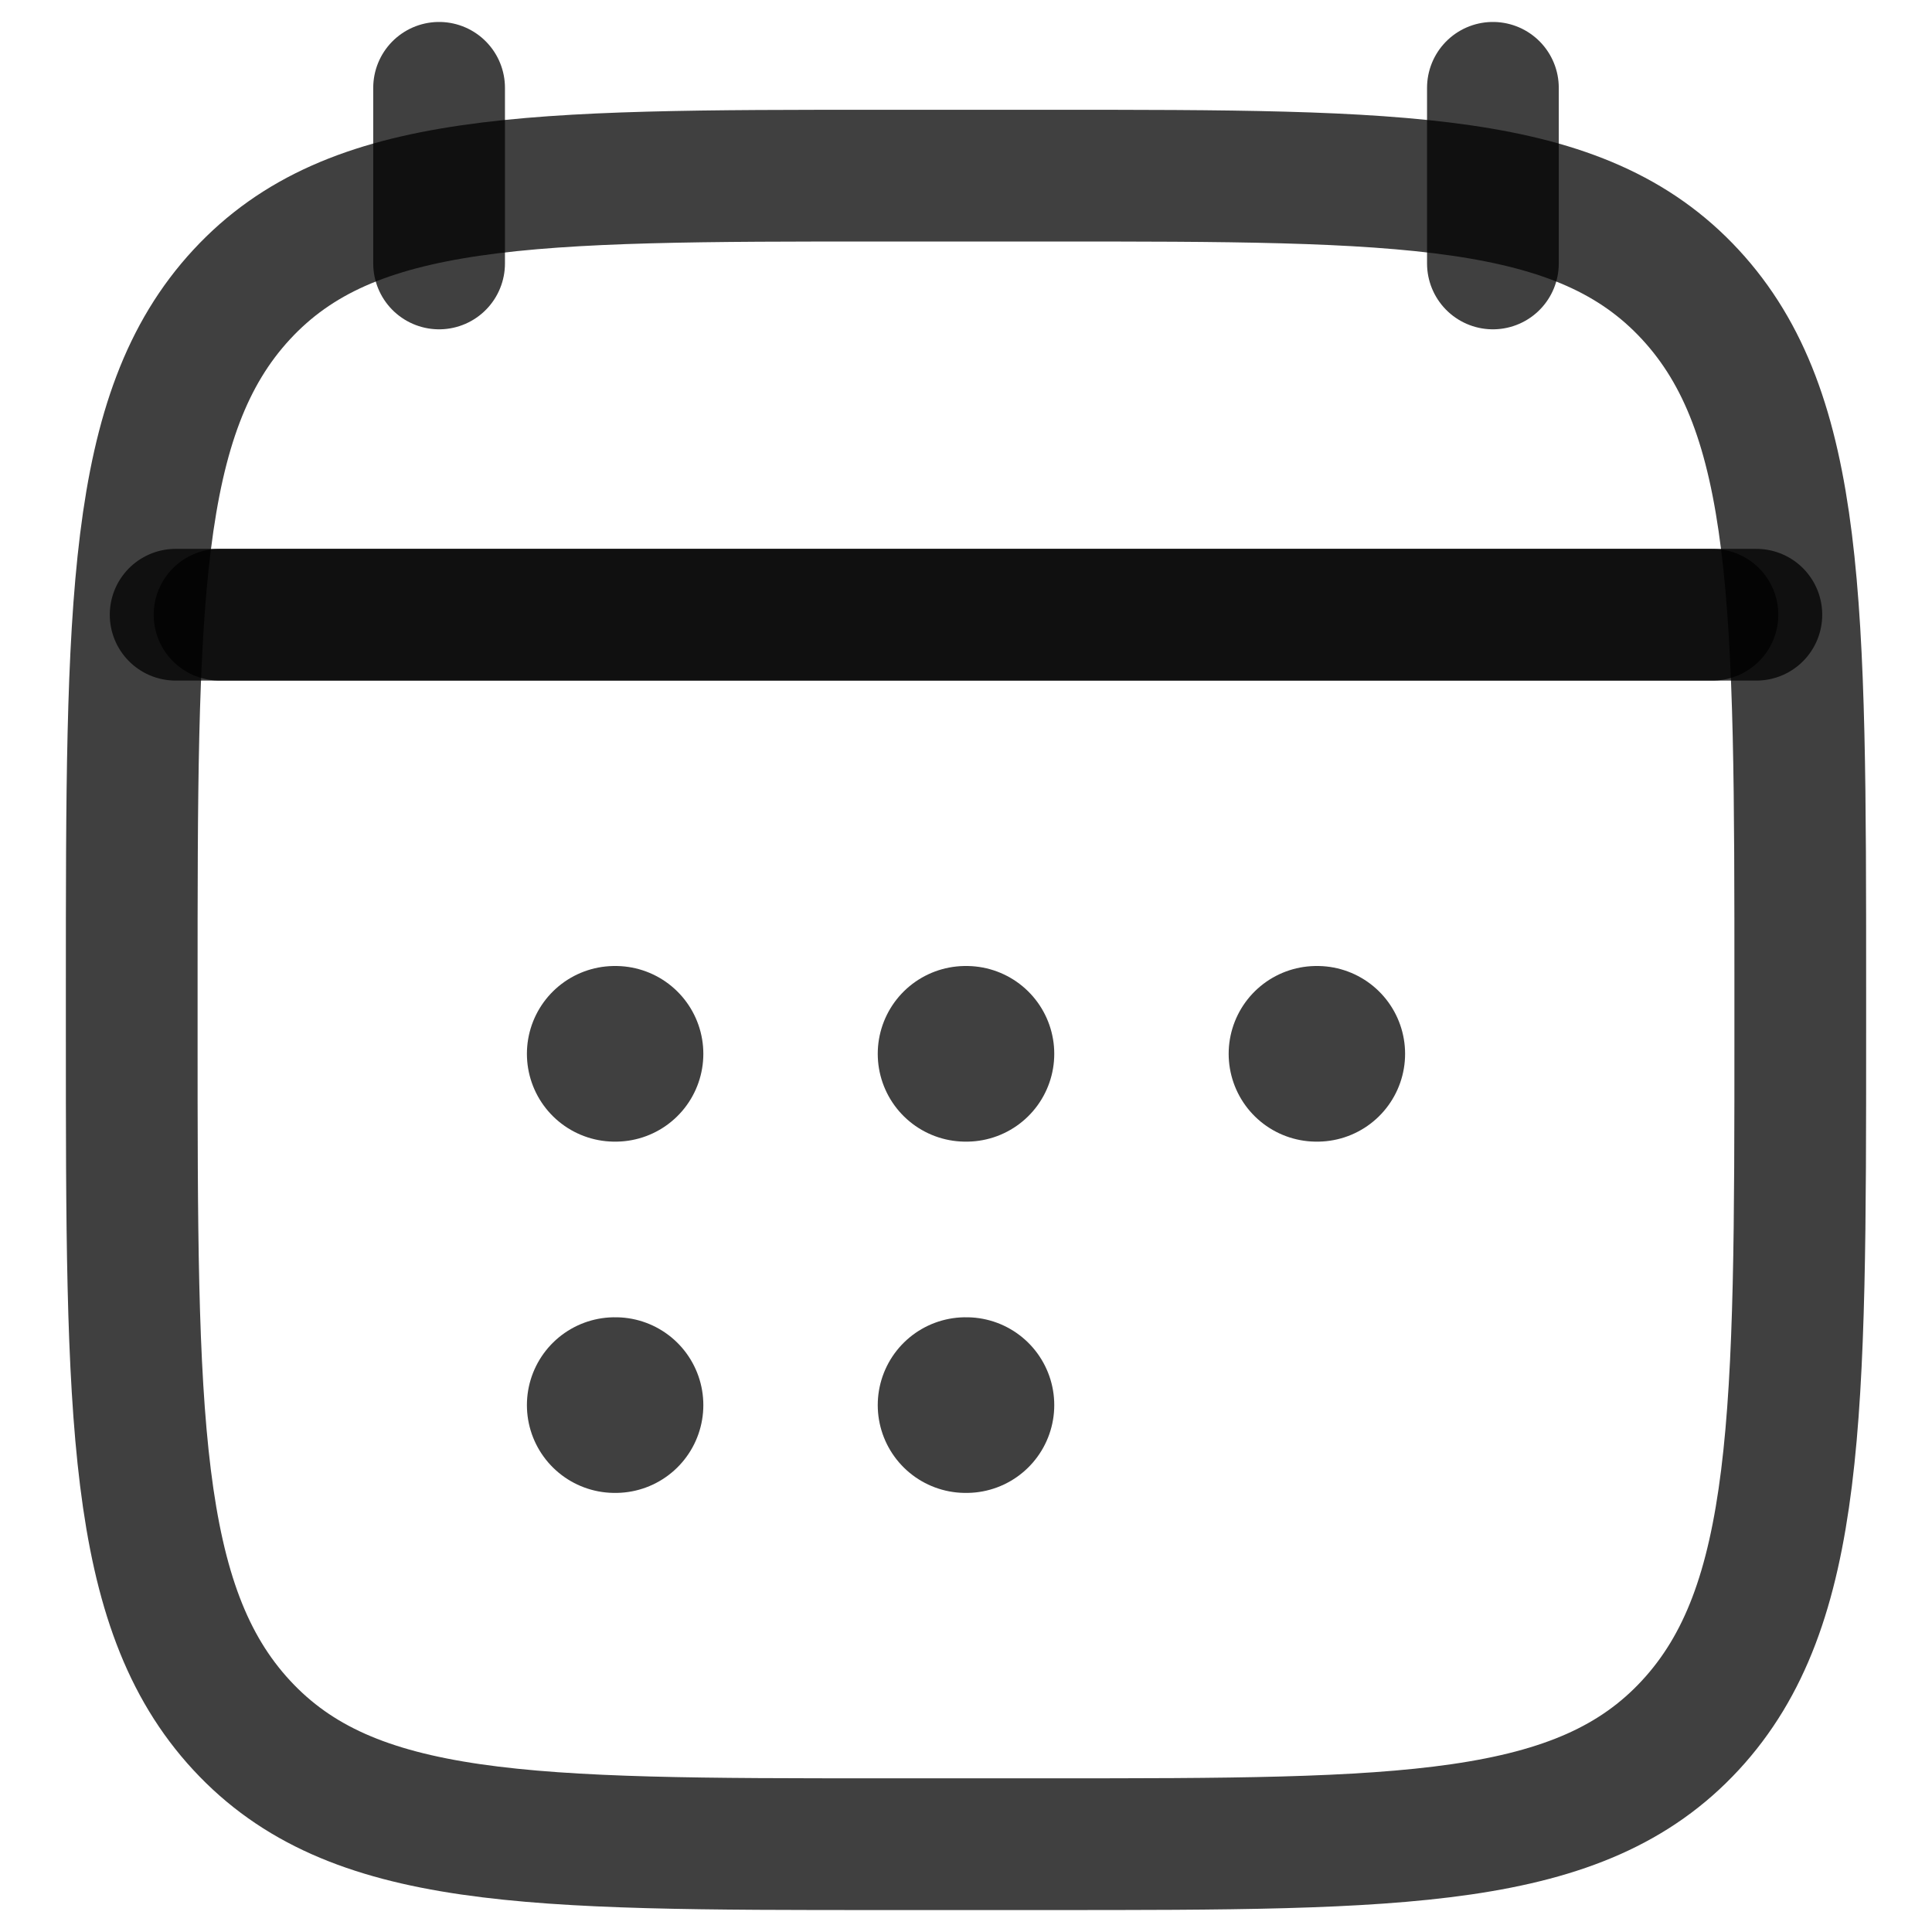 <svg width="22" height="22" viewBox="0 0 22 22" fill="none" xmlns="http://www.w3.org/2000/svg">
<path d="M17 1V3M5 1L5 3" stroke="black" stroke-opacity="0.75" stroke-width="1.5" stroke-linecap="round" stroke-linejoin="round"/>
<path d="M10.995 12H11.005M10.995 16H11.005M14.991 12H15M7 12H7.009M7 16H7.009" stroke="black" stroke-opacity="0.75" stroke-width="2" stroke-linecap="round" stroke-linejoin="round"/>
<path d="M2.5 7L19.5 7" stroke="black" stroke-opacity="0.75" stroke-width="1.5" stroke-linecap="round" stroke-linejoin="round"/>
<path d="M1.5 11.243C1.5 6.886 1.5 4.707 2.752 3.354C4.004 2 6.019 2 10.05 2L11.95 2C15.98 2 17.996 2 19.248 3.354C20.5 4.707 20.5 6.886 20.5 11.243V11.757C20.5 16.114 20.5 18.293 19.248 19.646C17.996 21 15.98 21 11.95 21H10.05C6.019 21 4.004 21 2.752 19.646C1.5 18.293 1.5 16.114 1.5 11.757L1.5 11.243Z" stroke="black" stroke-opacity="0.75" stroke-width="1.5" stroke-linecap="round" stroke-linejoin="round"/>
<path d="M2 7L20 7" stroke="black" stroke-opacity="0.75" stroke-width="1.5" stroke-linecap="round" stroke-linejoin="round"/>
</svg>
